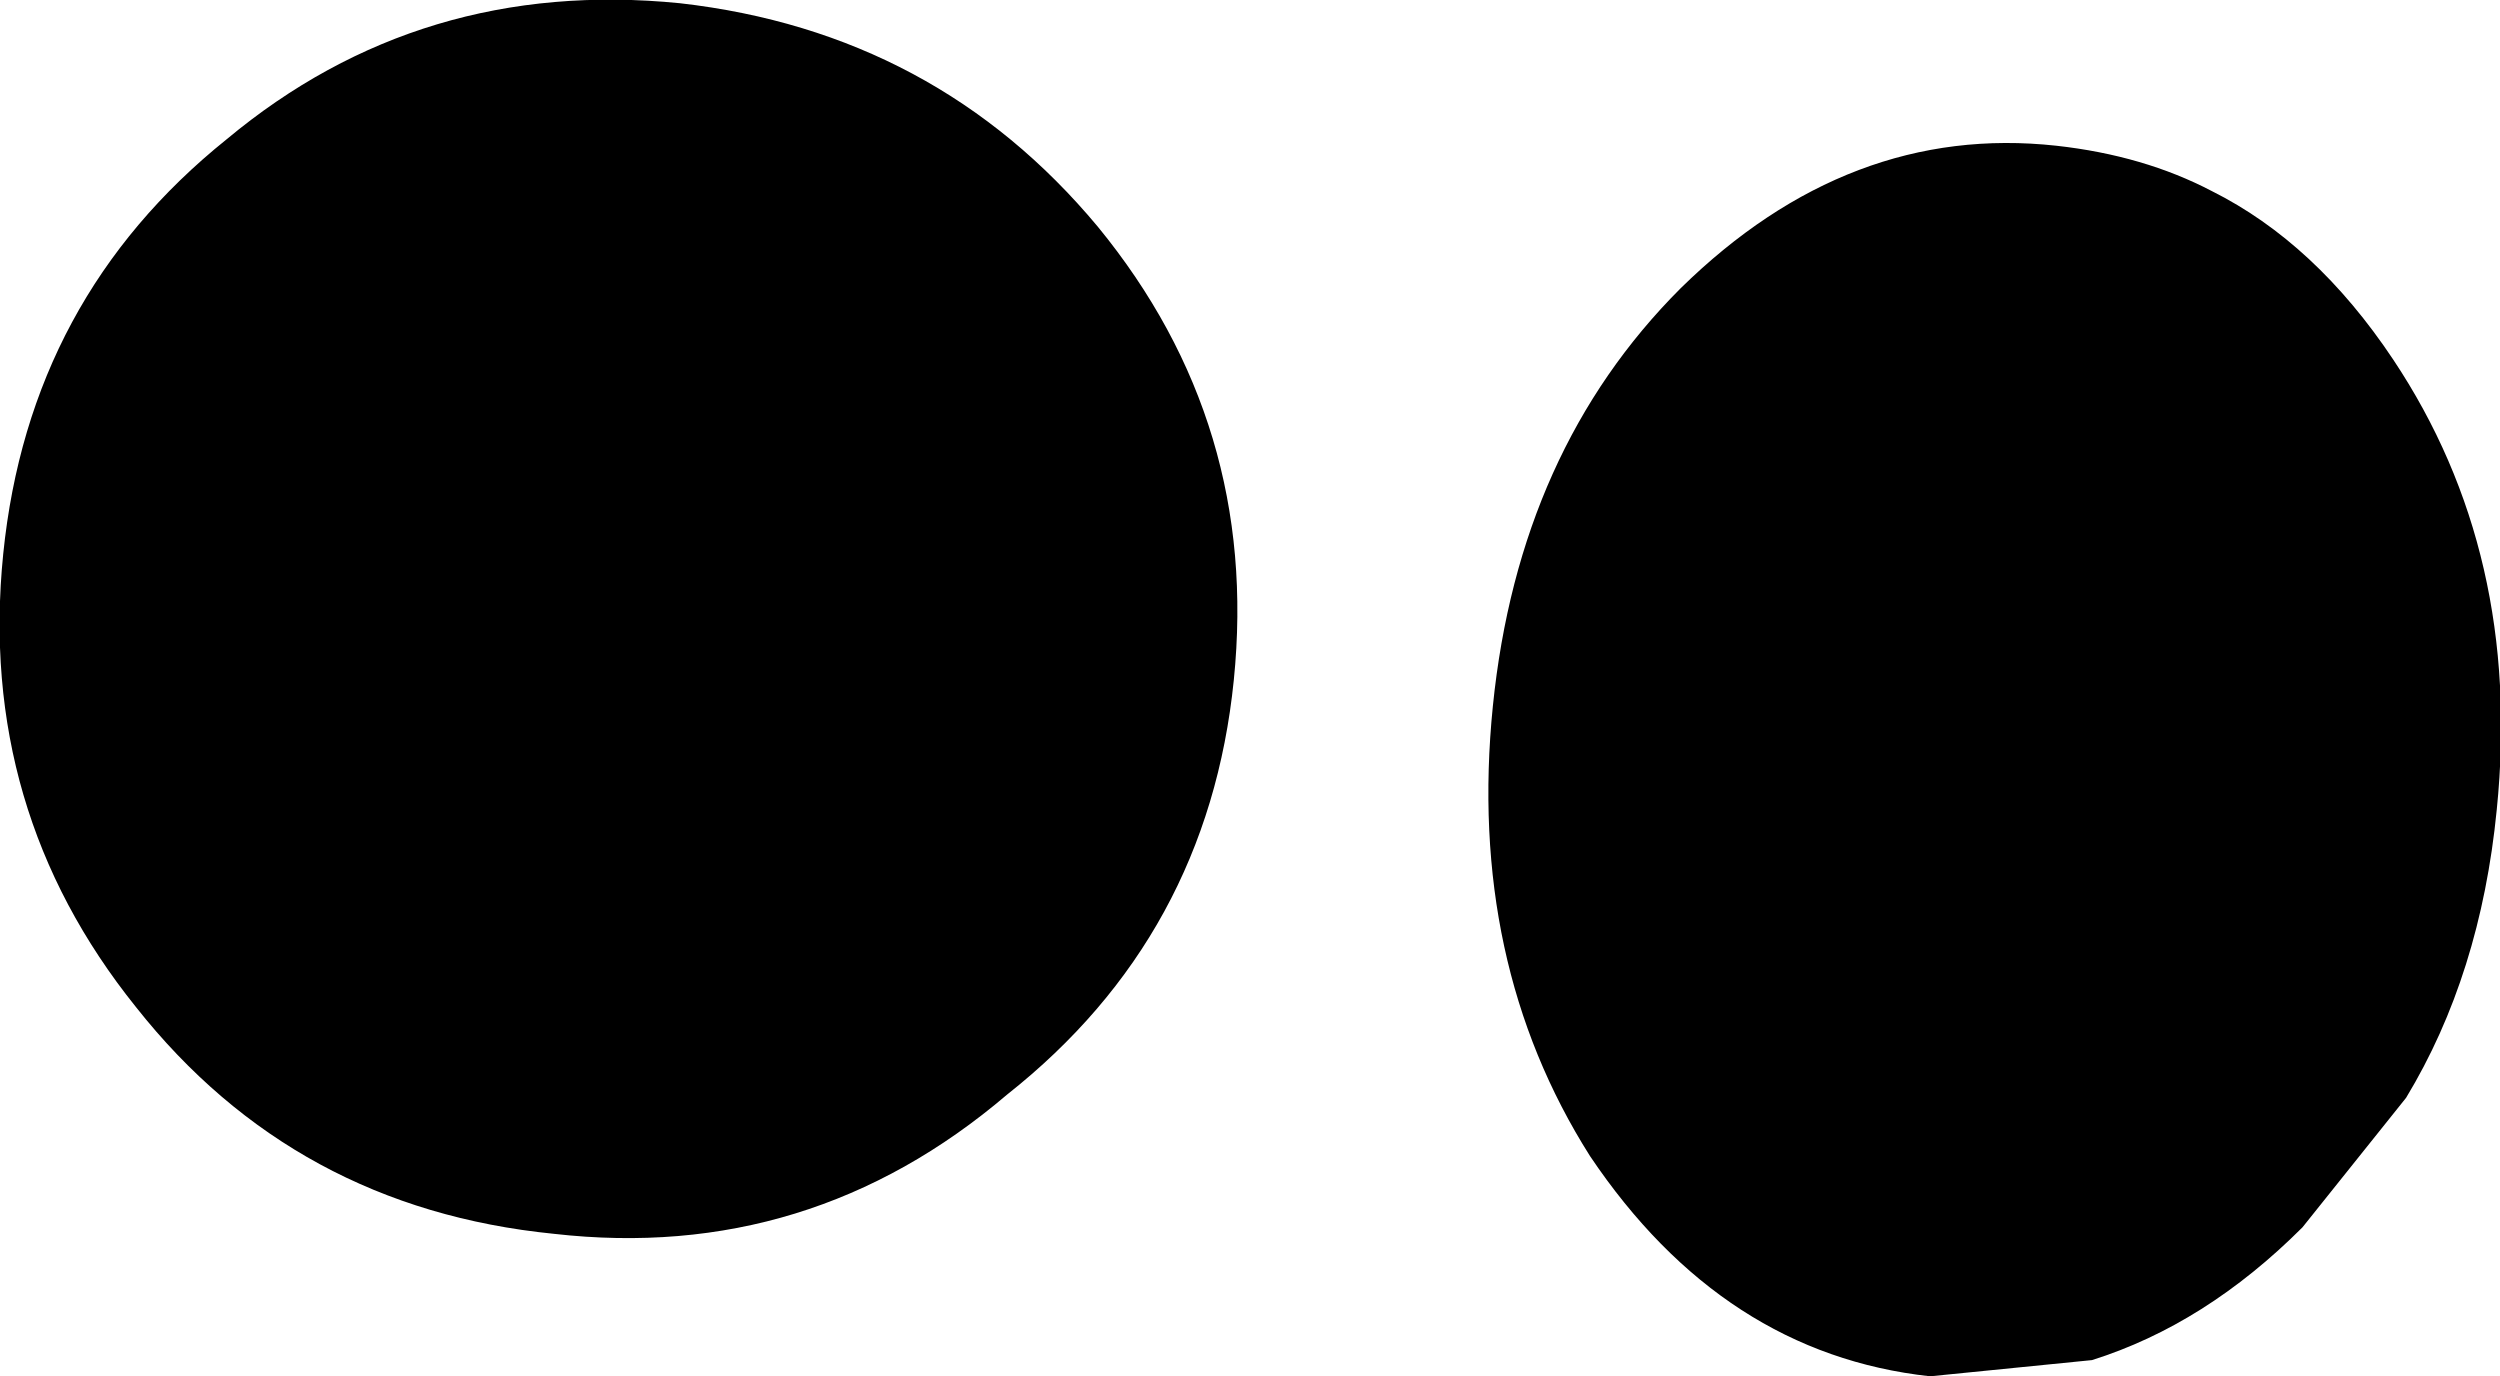 <?xml version="1.0" encoding="UTF-8" standalone="no"?>
<svg xmlns:xlink="http://www.w3.org/1999/xlink" height="21.25px" width="38.6px" xmlns="http://www.w3.org/2000/svg">
  <g transform="matrix(1.0, 0.0, 0.0, 1.0, -219.25, -93.05)">
    <path d="M253.4 96.0 Q255.0 96.8 256.2 98.6 258.2 101.6 257.8 105.55 257.55 108.1 256.4 110.0 L254.8 112.0 Q253.3 113.5 251.55 114.05 L249.05 114.3 Q245.85 113.95 243.8 110.9 241.9 107.9 242.3 103.95 242.7 100.0 245.2 97.5 247.8 94.95 251.0 95.3 252.35 95.45 253.4 96.0 M229.75 93.1 Q233.7 93.55 236.2 96.55 238.7 99.6 238.3 103.55 237.9 107.5 234.8 109.95 231.75 112.55 227.8 112.1 223.8 111.7 221.35 108.6 218.9 105.55 219.3 101.6 219.7 97.65 222.75 95.2 225.75 92.7 229.75 93.1" fill="#000000" fill-rule="evenodd" stroke="none"/>
  </g>
</svg>
